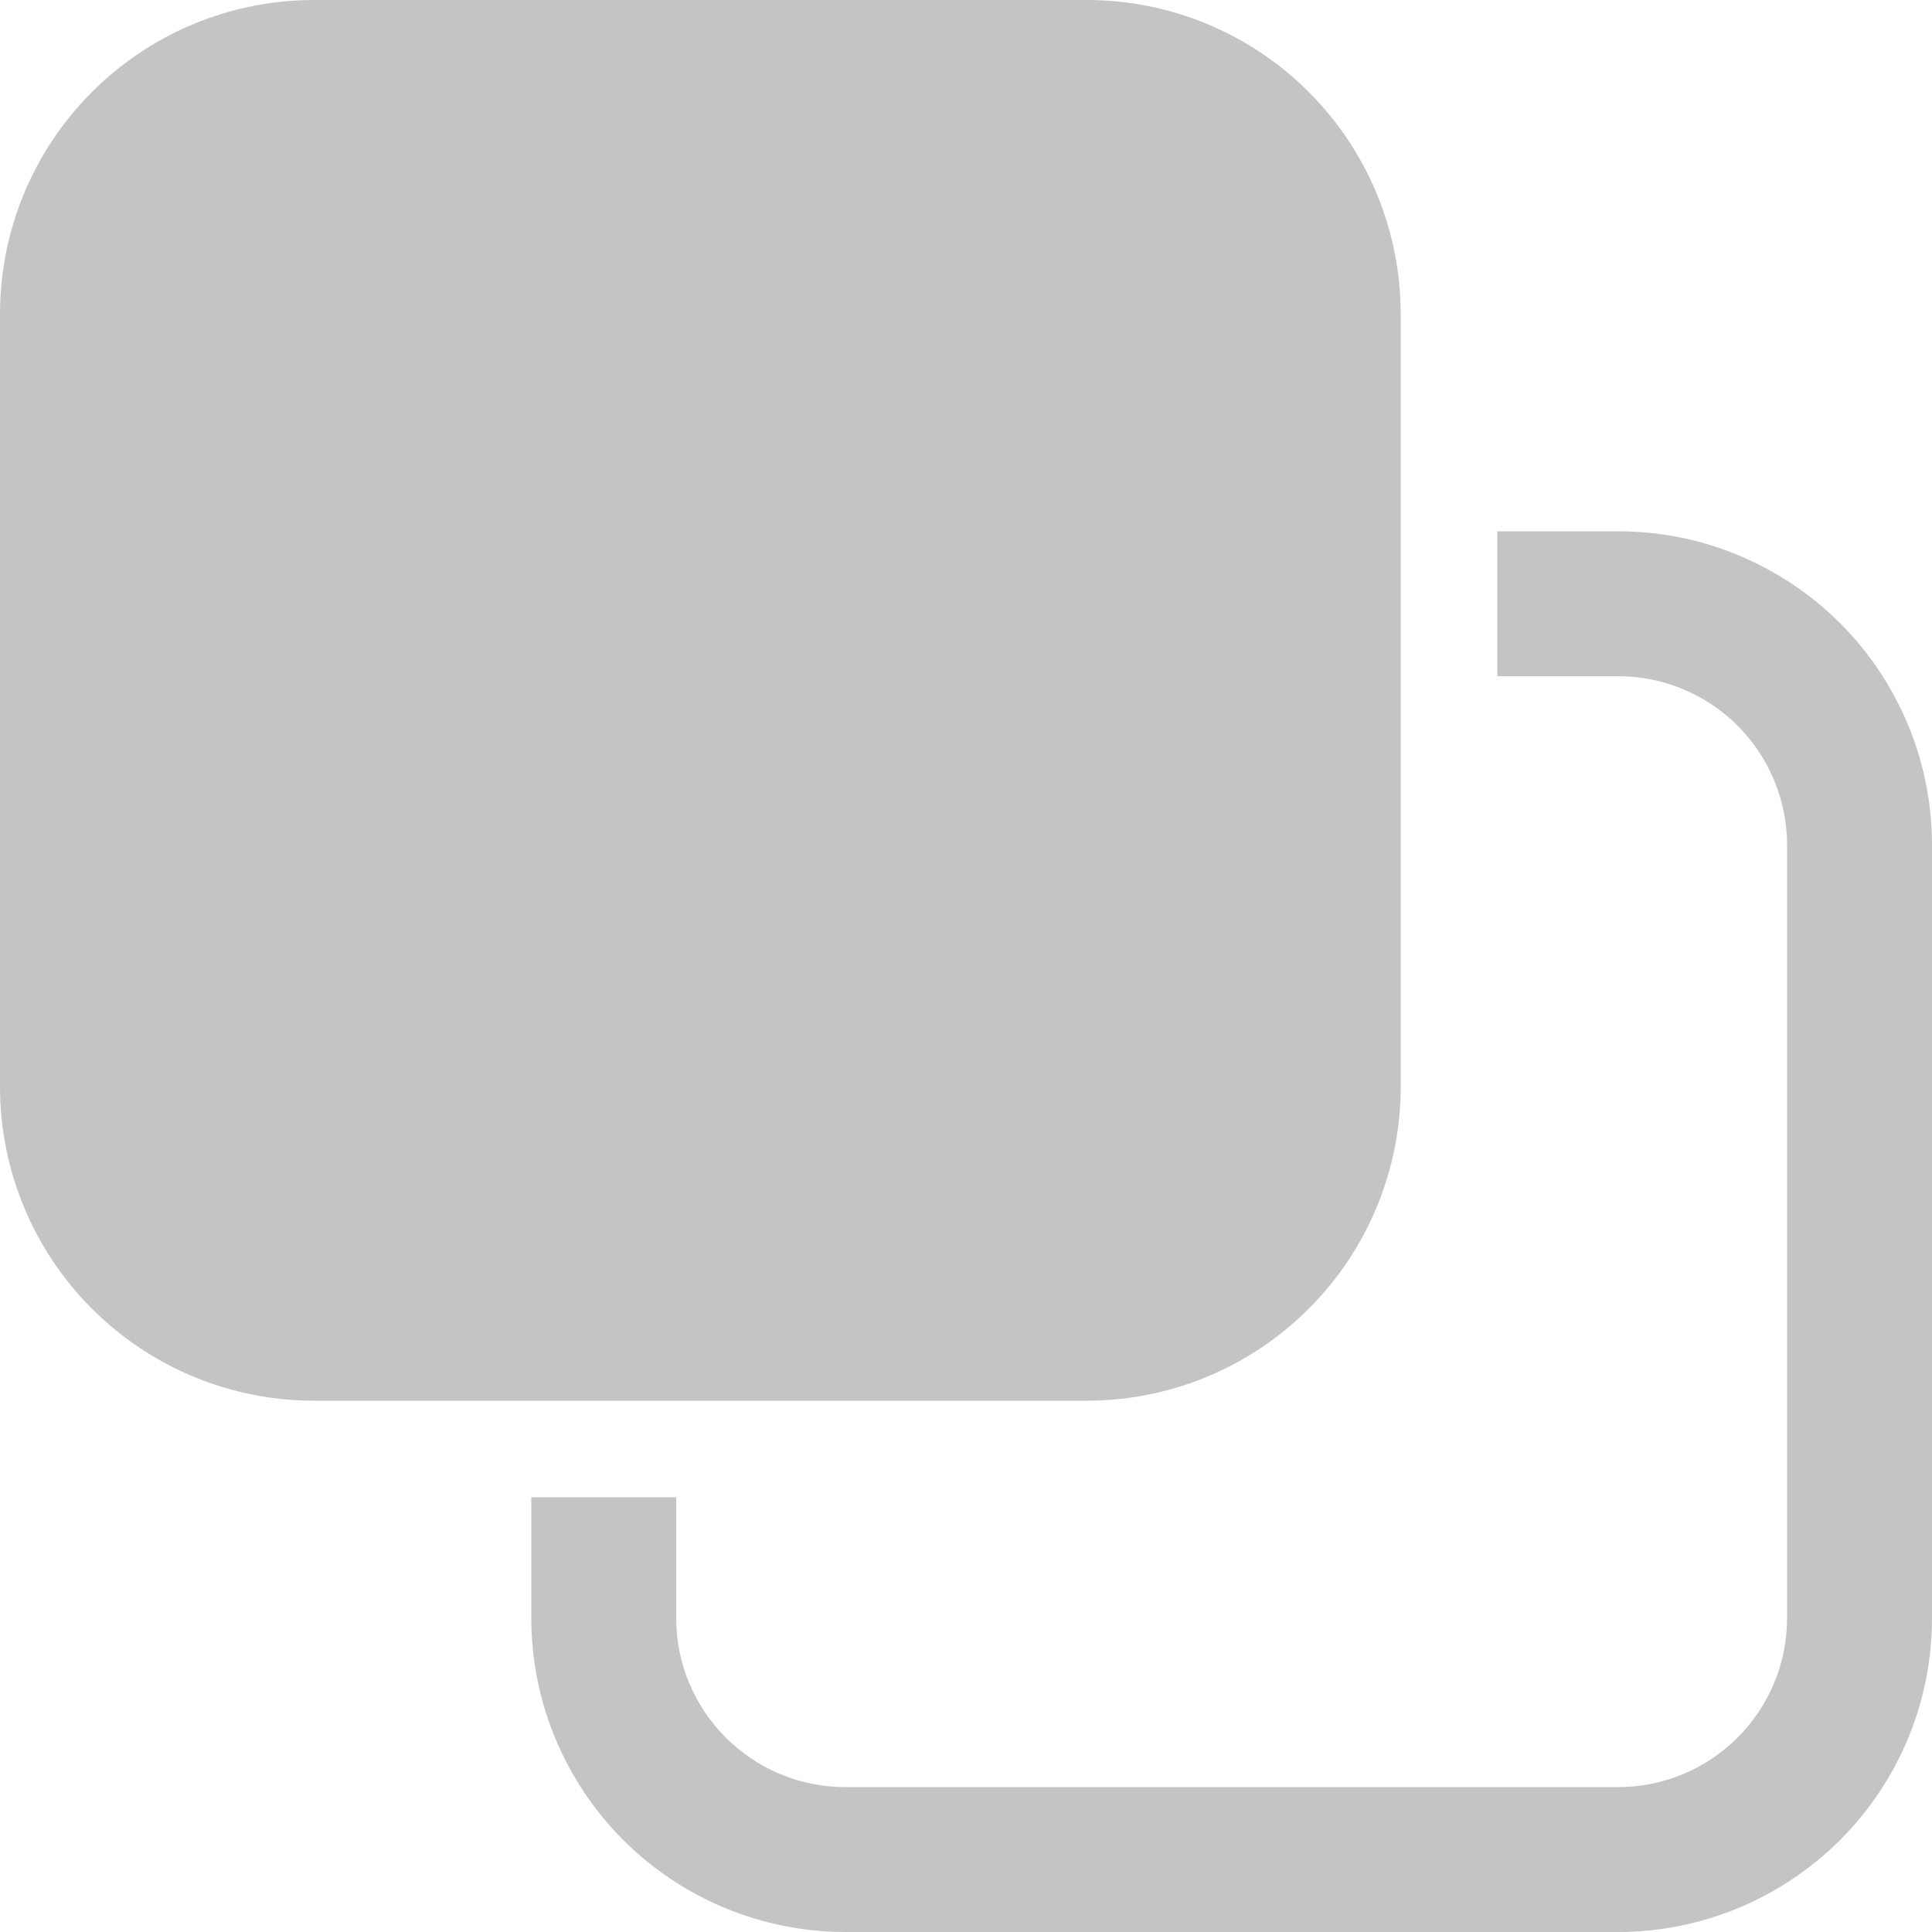 <svg width="23" height="23" viewBox="0 0 23 23" fill="none" xmlns="http://www.w3.org/2000/svg">
<path d="M12.938 16.675C13.929 16.675 14.88 16.281 15.58 15.58C16.281 14.88 16.675 13.929 16.675 12.938V3.738C16.675 2.746 16.281 1.796 15.58 1.095C14.88 0.394 13.929 0 12.938 0H3.738C2.746 0 1.796 0.394 1.095 1.095C0.394 1.796 0 2.746 0 3.738V12.938C0 13.929 0.394 14.88 1.095 15.58C1.796 16.281 2.746 16.675 3.738 16.675H12.938Z" fill="#C4C4C4"/>
<path d="M6.325 17.825H8.05V19.262C8.05 20.373 8.952 21.275 10.063 21.275H19.263C19.797 21.275 20.308 21.063 20.686 20.685C21.063 20.308 21.275 19.796 21.275 19.262V10.062C21.275 9.529 21.063 9.017 20.686 8.639C20.308 8.262 19.797 8.05 19.263 8.05H17.825V6.325H19.263C19.754 6.325 20.24 6.421 20.693 6.609C21.146 6.797 21.558 7.072 21.906 7.419C22.253 7.766 22.528 8.179 22.716 8.632C22.904 9.085 23 9.571 23 10.062V19.262C23 19.753 22.904 20.239 22.716 20.693C22.528 21.146 22.253 21.558 21.906 21.905C21.558 22.252 21.146 22.527 20.693 22.715C20.24 22.903 19.754 23 19.263 23H10.063C9.572 23 9.086 22.903 8.632 22.715C8.179 22.527 7.767 22.252 7.42 21.905C7.073 21.558 6.798 21.146 6.61 20.693C6.422 20.239 6.325 19.753 6.325 19.262V17.825Z" fill="#C4C4C4"/>
</svg>
